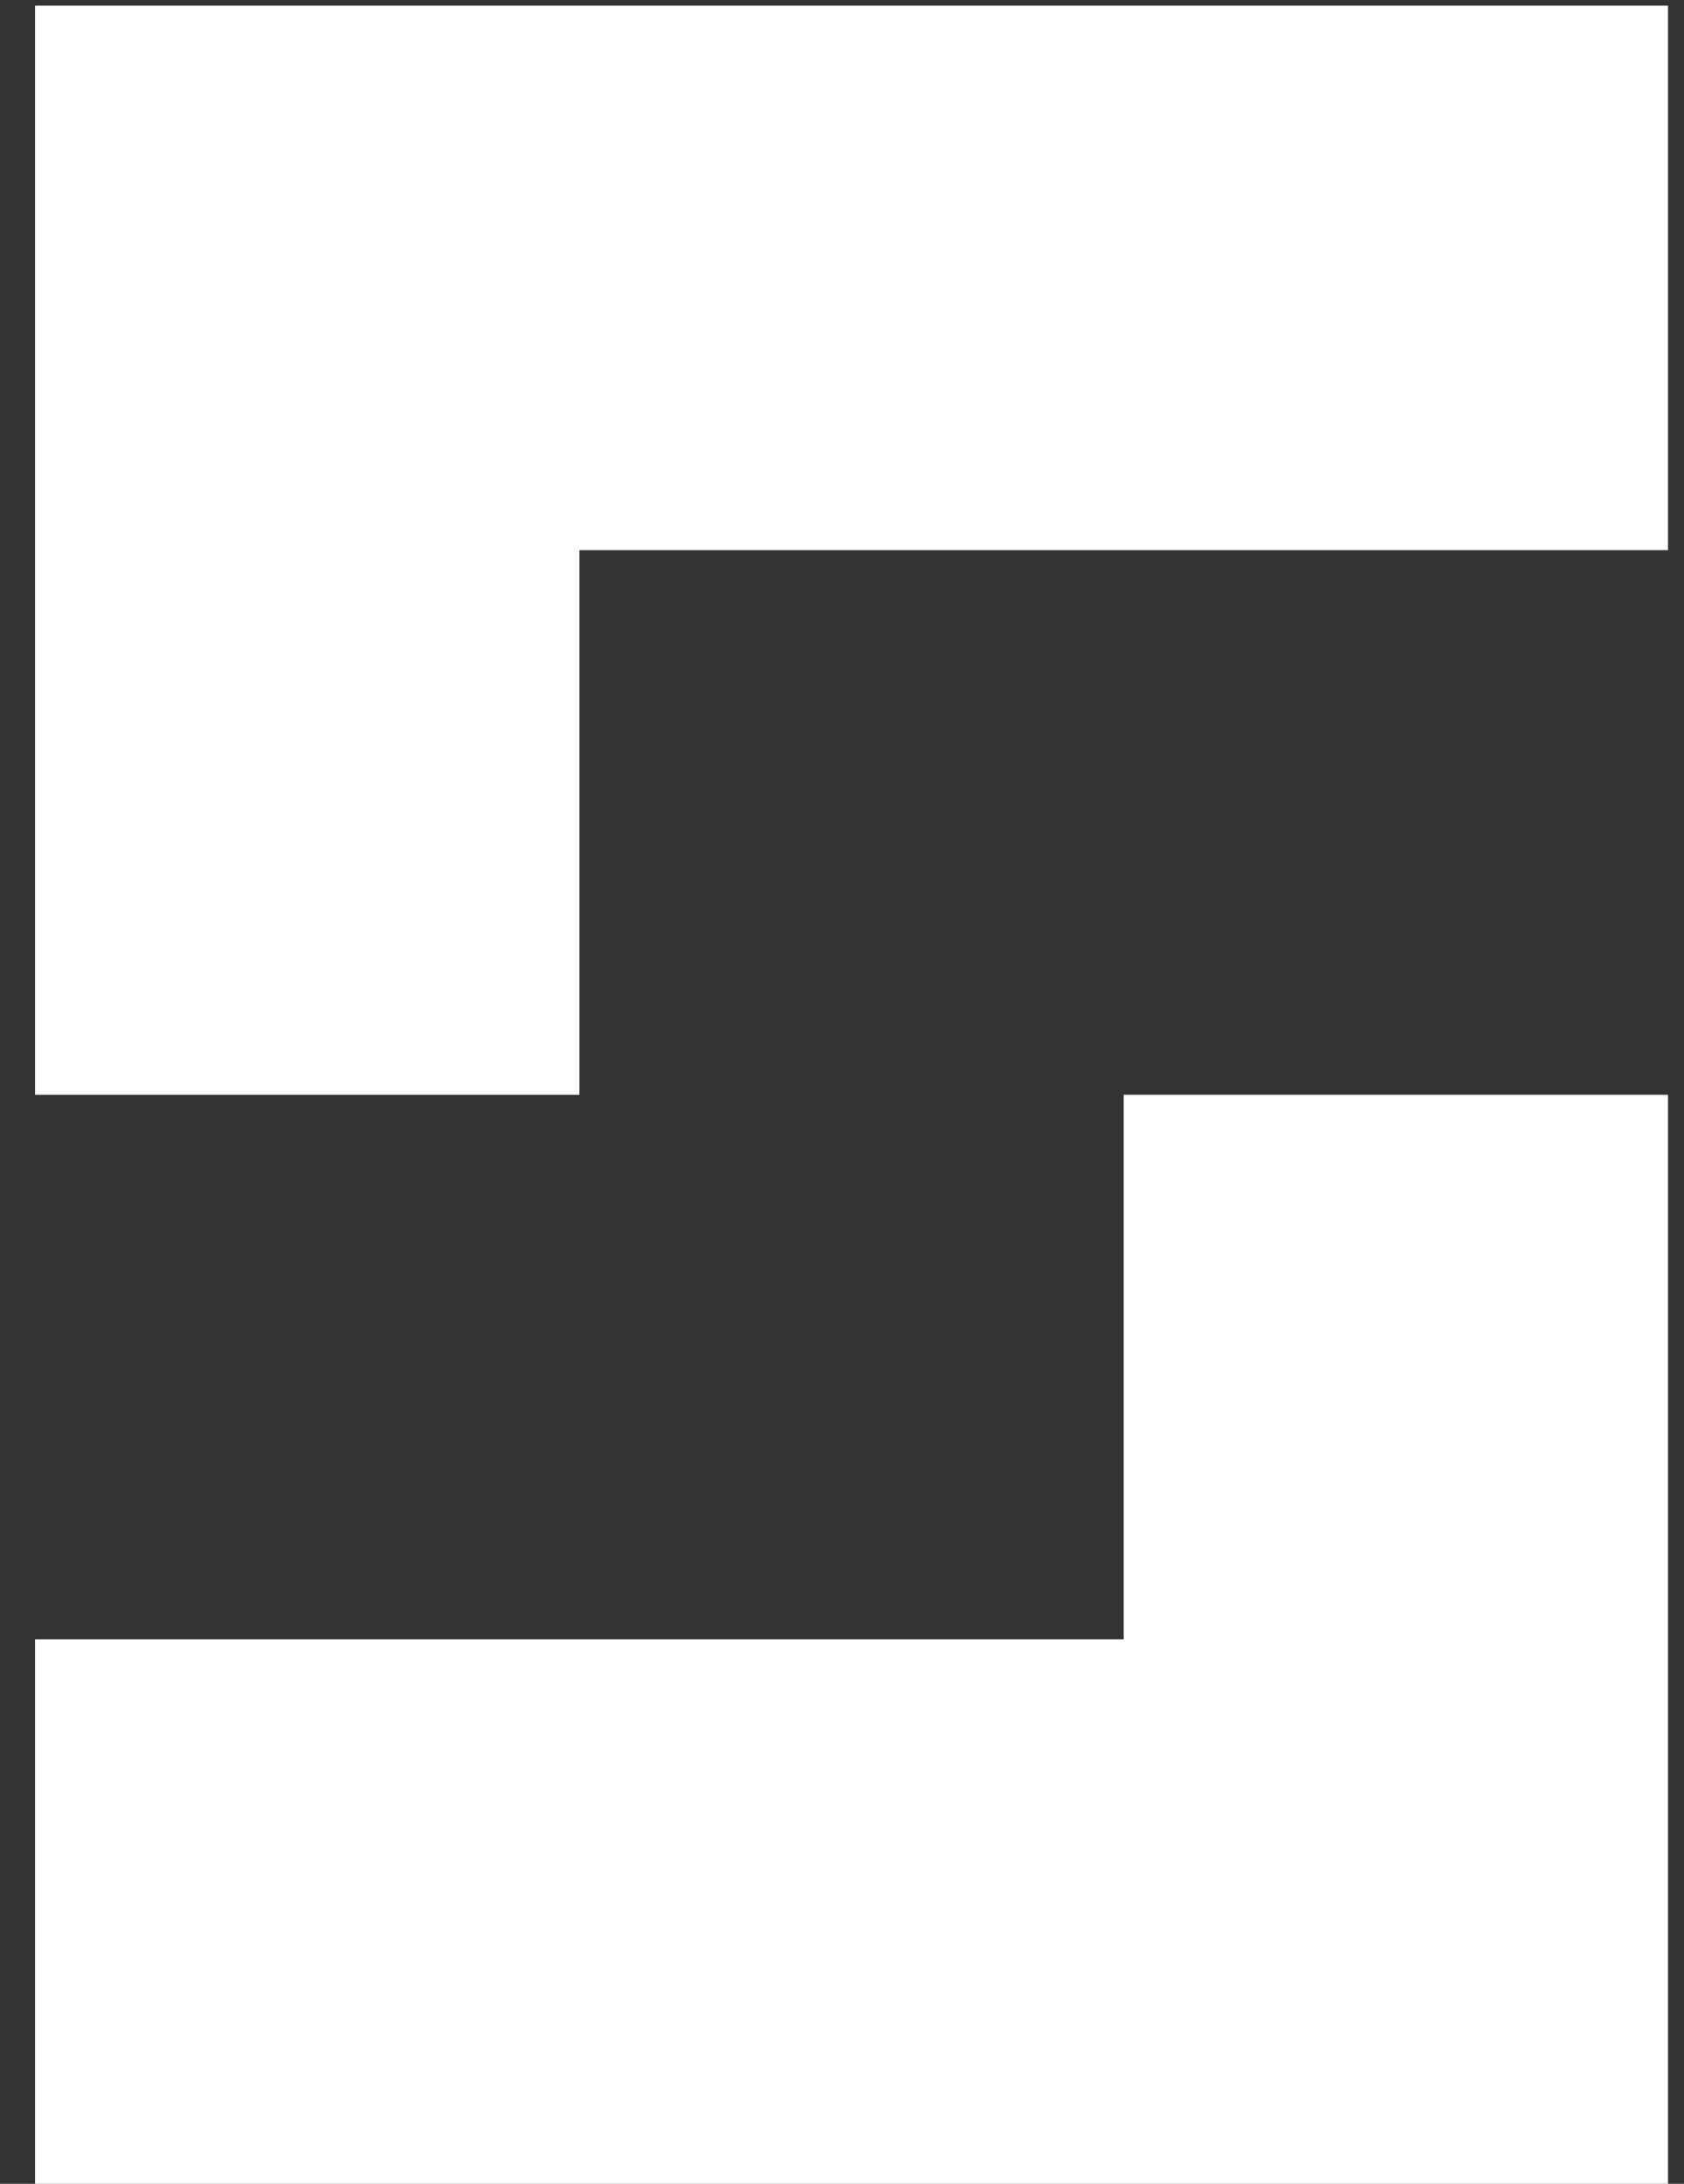 <svg width="27" height="35" viewBox="0 0 27 35" fill="none" xmlns="http://www.w3.org/2000/svg">
<rect x="0" y="0" width="27" height="35" fill="#333333" stroke="none"/>
<path d="M18.017 0.091H26.744V8.818H18.017V0.091ZM9.29 0.091H18.017V8.818H9.29V0.091ZM0.562 8.818H9.29V17.546H0.562V8.818ZM18.017 17.546H26.744V26.273H18.017V17.546ZM18.017 26.273H26.744V35H18.017V26.273ZM0.562 26.273H9.29V35H0.562V26.273ZM0.562 0.091H9.29V8.818H0.562V0.091ZM9.29 26.273H18.017V35H9.29V26.273Z" fill="white"/>
</svg>
